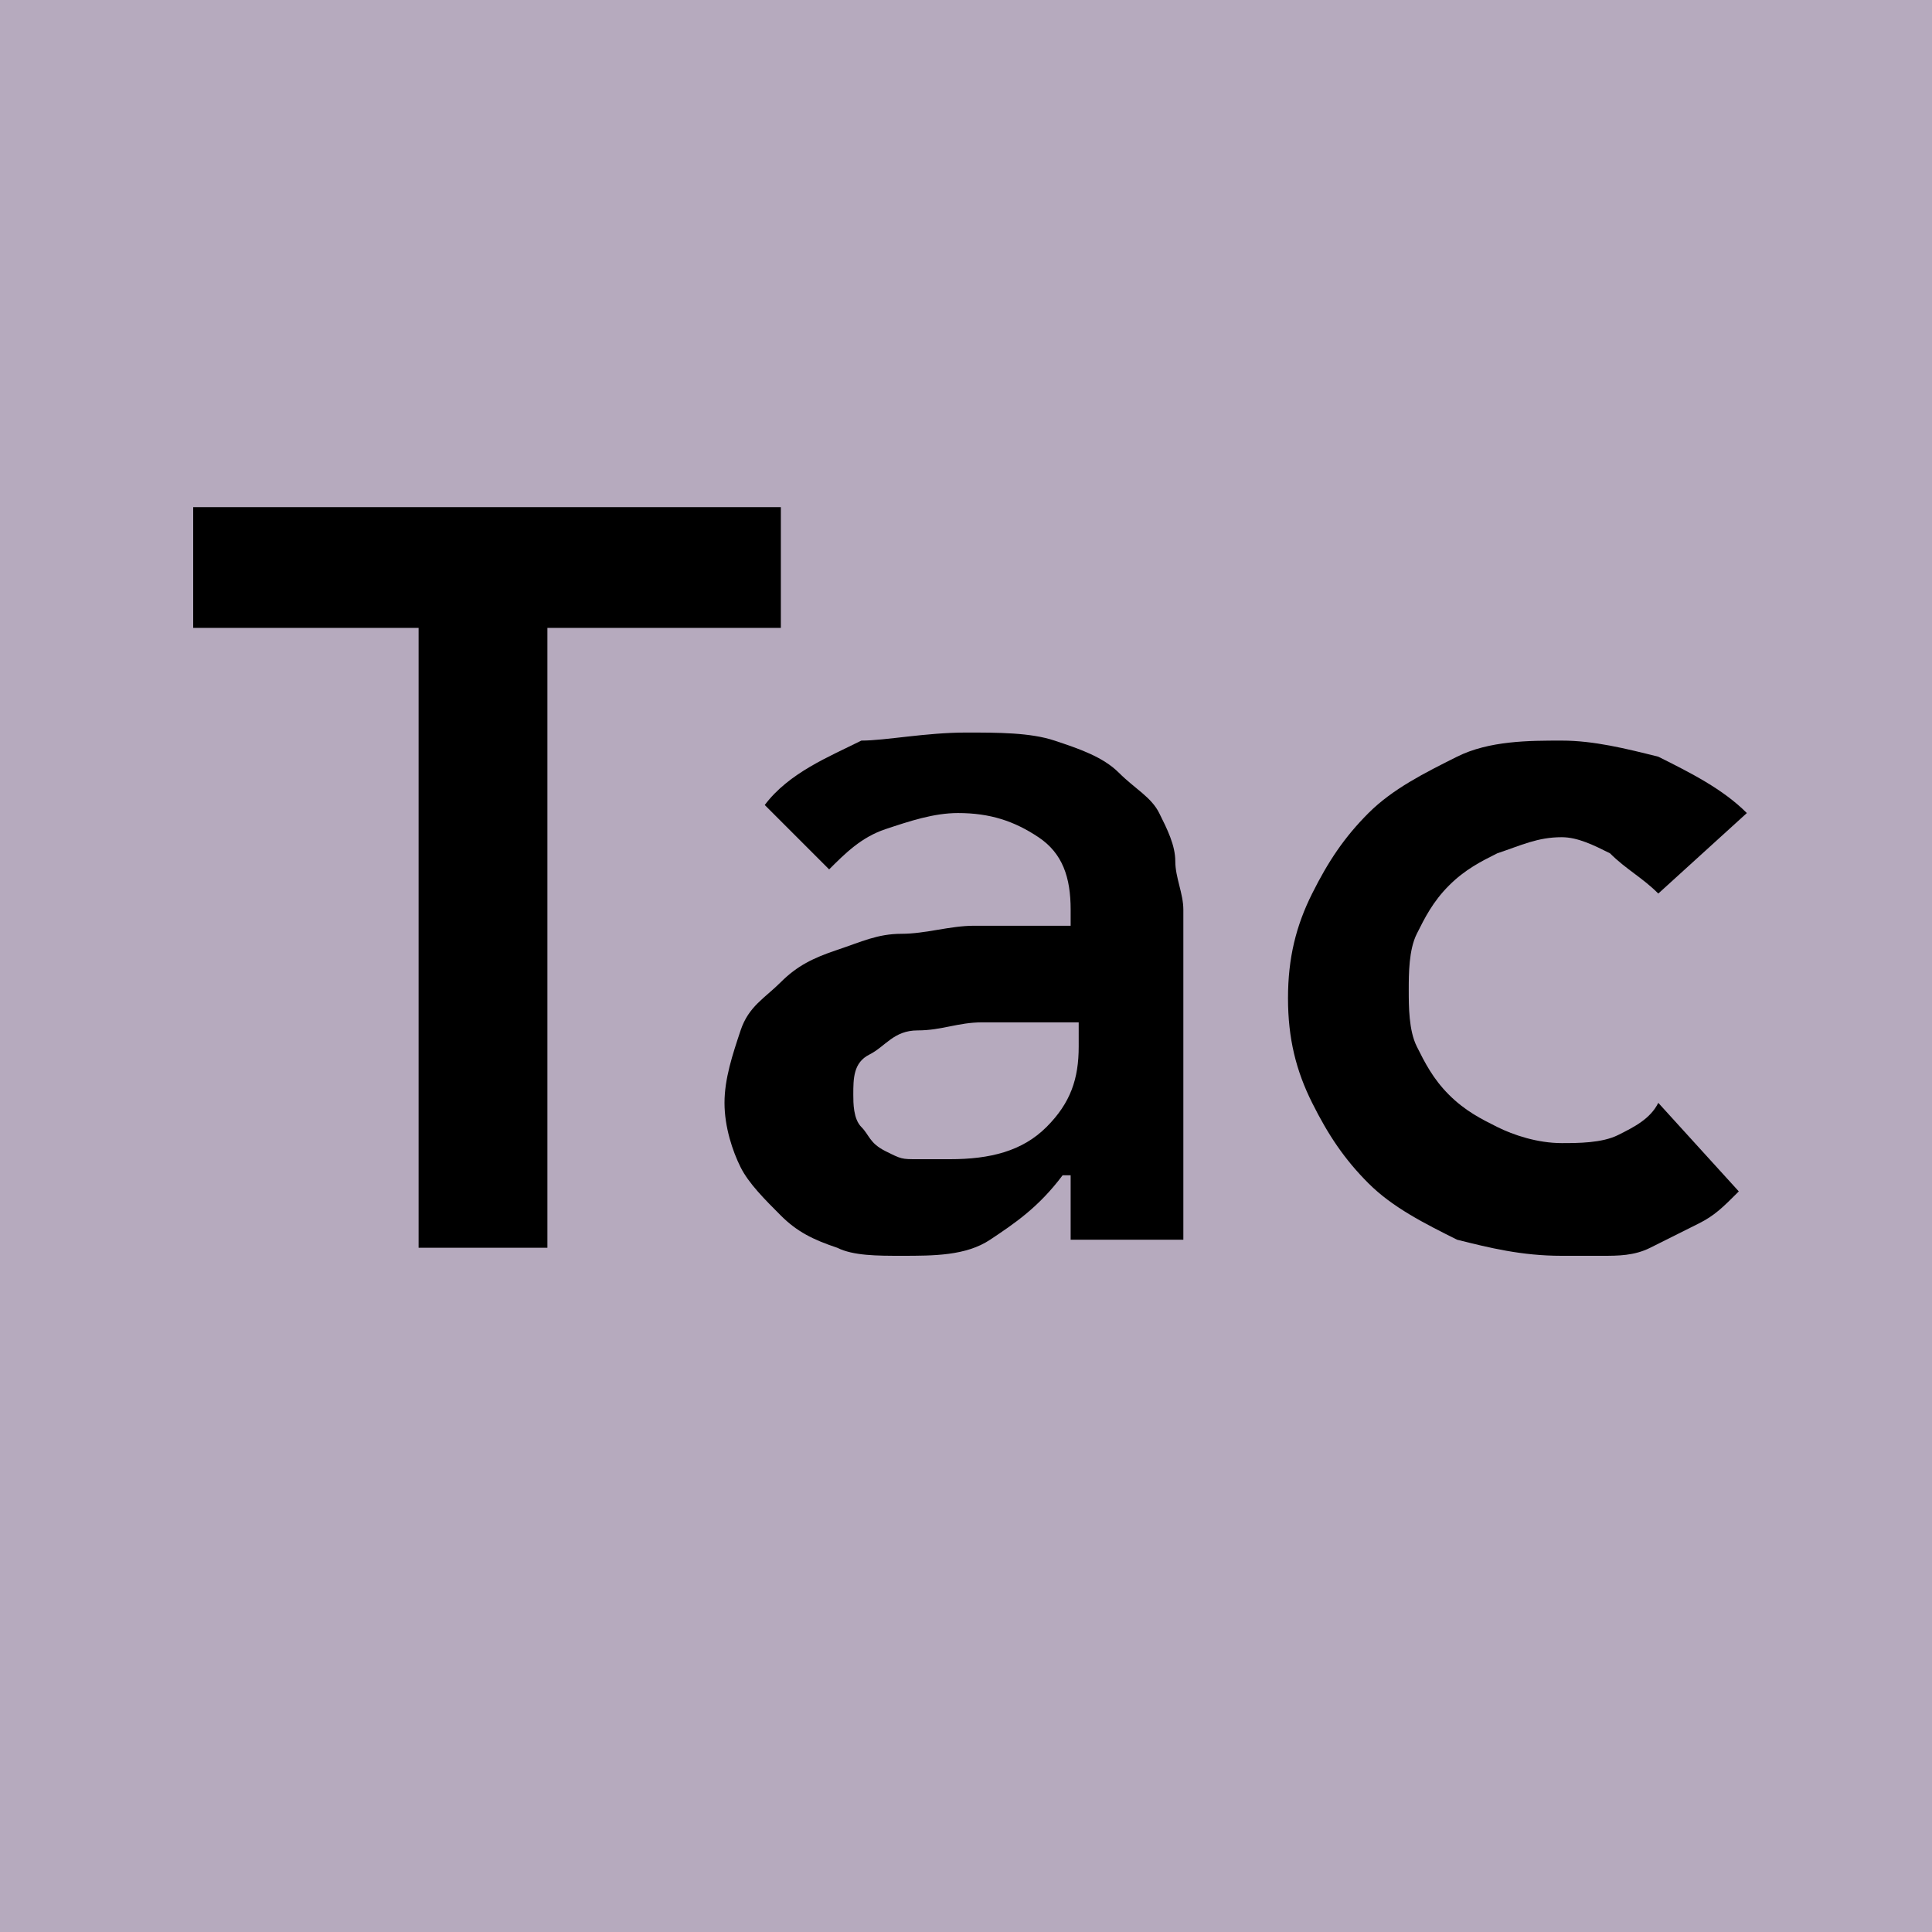 <?xml version="1.0" encoding="utf-8"?>
<!-- Generator: Adobe Illustrator 22.0.0, SVG Export Plug-In . SVG Version: 6.00 Build 0)  -->
<svg version="1.1" id="Layer_1" xmlns="http://www.w3.org/2000/svg" xmlns:xlink="http://www.w3.org/1999/xlink" x="0px" y="0px"
	 width="24px" height="24px" viewBox="0 0 24 24" style="enable-background:new 0 0 24 24;" xml:space="preserve">
<style type="text/css">
	.st0{fill:#B6AABE;}
</style>
<rect x="0" class="st0" width="24" height="24"/>
<g>
	<path d="M5.2,7.8H2.4V6.3h7.3v1.5H6.8v7.7H5.2V7.8z"/>
	<path d="M13.2,14.6L13.2,14.6c-0.3,0.4-0.6,0.6-0.9,0.8c-0.3,0.2-0.7,0.2-1.1,0.2c-0.3,0-0.6,0-0.8-0.1c-0.3-0.1-0.5-0.2-0.7-0.4
		c-0.2-0.2-0.4-0.4-0.5-0.6c-0.1-0.2-0.2-0.5-0.2-0.8c0-0.3,0.1-0.6,0.2-0.9s0.3-0.4,0.5-0.6c0.2-0.2,0.4-0.3,0.7-0.4
		c0.3-0.1,0.5-0.2,0.8-0.2c0.3,0,0.6-0.1,0.9-0.1c0.3,0,0.6,0,0.8,0h0.4v-0.2c0-0.4-0.1-0.7-0.4-0.9c-0.3-0.2-0.6-0.3-1-0.3
		c-0.3,0-0.6,0.1-0.9,0.2c-0.3,0.1-0.5,0.3-0.7,0.5l-0.8-0.8c0.3-0.4,0.8-0.6,1.2-0.8C11,9.2,11.5,9.1,12,9.1c0.4,0,0.8,0,1.1,0.1
		s0.6,0.2,0.8,0.4c0.2,0.2,0.4,0.3,0.5,0.5c0.1,0.2,0.2,0.4,0.2,0.6c0,0.2,0.1,0.4,0.1,0.6s0,0.4,0,0.5v3.6h-1.4V14.6z M13.2,12.7
		h-0.3c-0.2,0-0.5,0-0.7,0c-0.3,0-0.5,0.1-0.8,0.1s-0.4,0.2-0.6,0.3s-0.2,0.3-0.2,0.5c0,0.1,0,0.3,0.1,0.4s0.1,0.2,0.3,0.3
		s0.2,0.1,0.4,0.1s0.3,0,0.4,0c0.5,0,0.9-0.1,1.2-0.4c0.3-0.3,0.4-0.6,0.4-1V12.7z"/>
	<path d="M20.6,11.1c-0.2-0.2-0.4-0.3-0.6-0.5c-0.2-0.1-0.4-0.2-0.6-0.2c-0.3,0-0.5,0.1-0.8,0.2c-0.2,0.1-0.4,0.2-0.6,0.4
		s-0.3,0.4-0.4,0.6c-0.1,0.2-0.1,0.5-0.1,0.7c0,0.2,0,0.5,0.1,0.7c0.1,0.2,0.2,0.4,0.4,0.6c0.2,0.2,0.4,0.3,0.6,0.4
		c0.2,0.1,0.5,0.2,0.8,0.2c0.2,0,0.5,0,0.7-0.1s0.4-0.2,0.5-0.4l1,1.1c-0.2,0.2-0.3,0.3-0.5,0.4c-0.2,0.1-0.4,0.2-0.6,0.3
		s-0.4,0.1-0.6,0.1s-0.4,0-0.5,0c-0.5,0-0.9-0.1-1.3-0.2c-0.4-0.2-0.8-0.4-1.1-0.7s-0.5-0.6-0.7-1S16,12.9,16,12.4
		c0-0.5,0.1-0.9,0.3-1.3c0.2-0.4,0.4-0.7,0.7-1s0.7-0.5,1.1-0.7c0.4-0.2,0.9-0.2,1.3-0.2c0.4,0,0.8,0.1,1.2,0.2
		c0.4,0.2,0.8,0.4,1.1,0.7L20.6,11.1z"/>
</g>
</svg>
